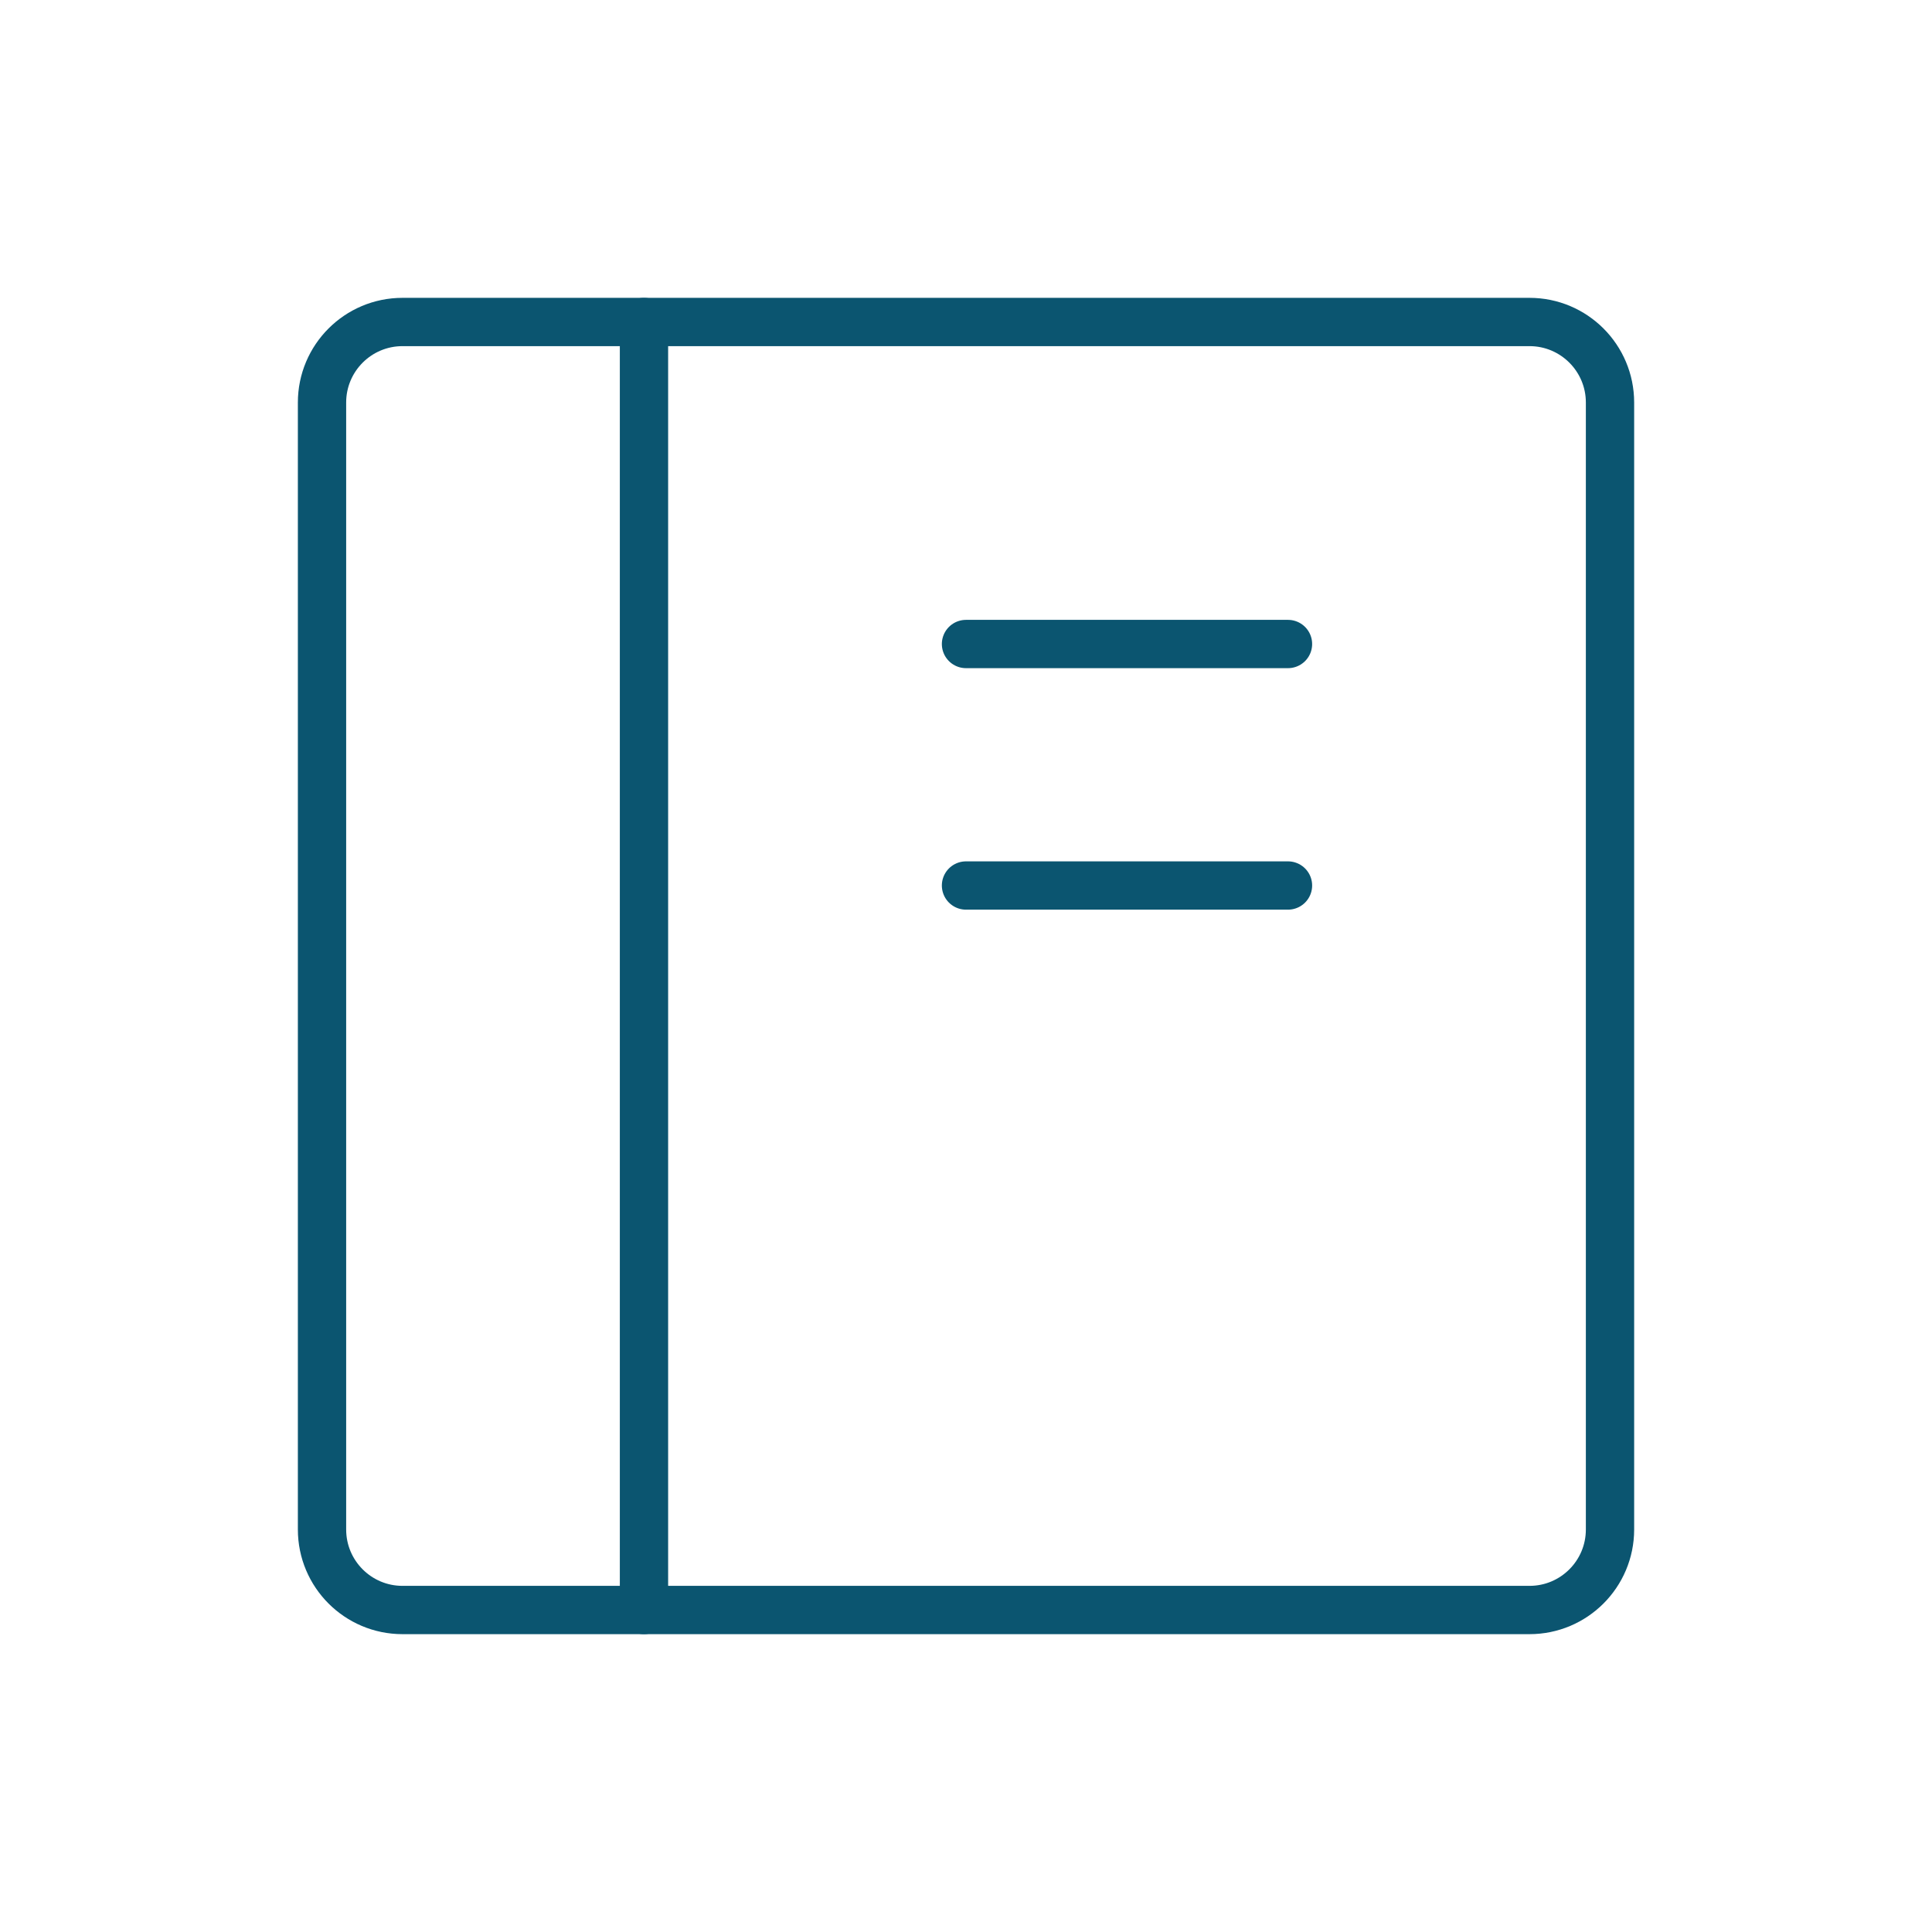 <svg width="80" height="80" viewBox="0 0 80 80" fill="none" xmlns="http://www.w3.org/2000/svg">
<path d="M63.334 13.333H16.667C14.826 13.333 13.334 14.826 13.334 16.667V63.333C13.334 65.174 14.826 66.667 16.667 66.667H63.334C65.174 66.667 66.667 65.174 66.667 63.333V16.667C66.667 14.826 65.174 13.333 63.334 13.333Z" stroke="#0B5570" stroke-width="2" stroke-linecap="round" stroke-linejoin="round"/>
<path d="M40 36.667H53.333" stroke="#0B5570" stroke-width="2" stroke-linecap="round" stroke-linejoin="round"/>
<path d="M40 26.667H53.333" stroke="#0B5570" stroke-width="2" stroke-linecap="round" stroke-linejoin="round"/>
<path d="M26.666 66.667L26.666 13.333" stroke="#0B5570" stroke-width="2" stroke-linecap="round" stroke-linejoin="round"/>
</svg>
